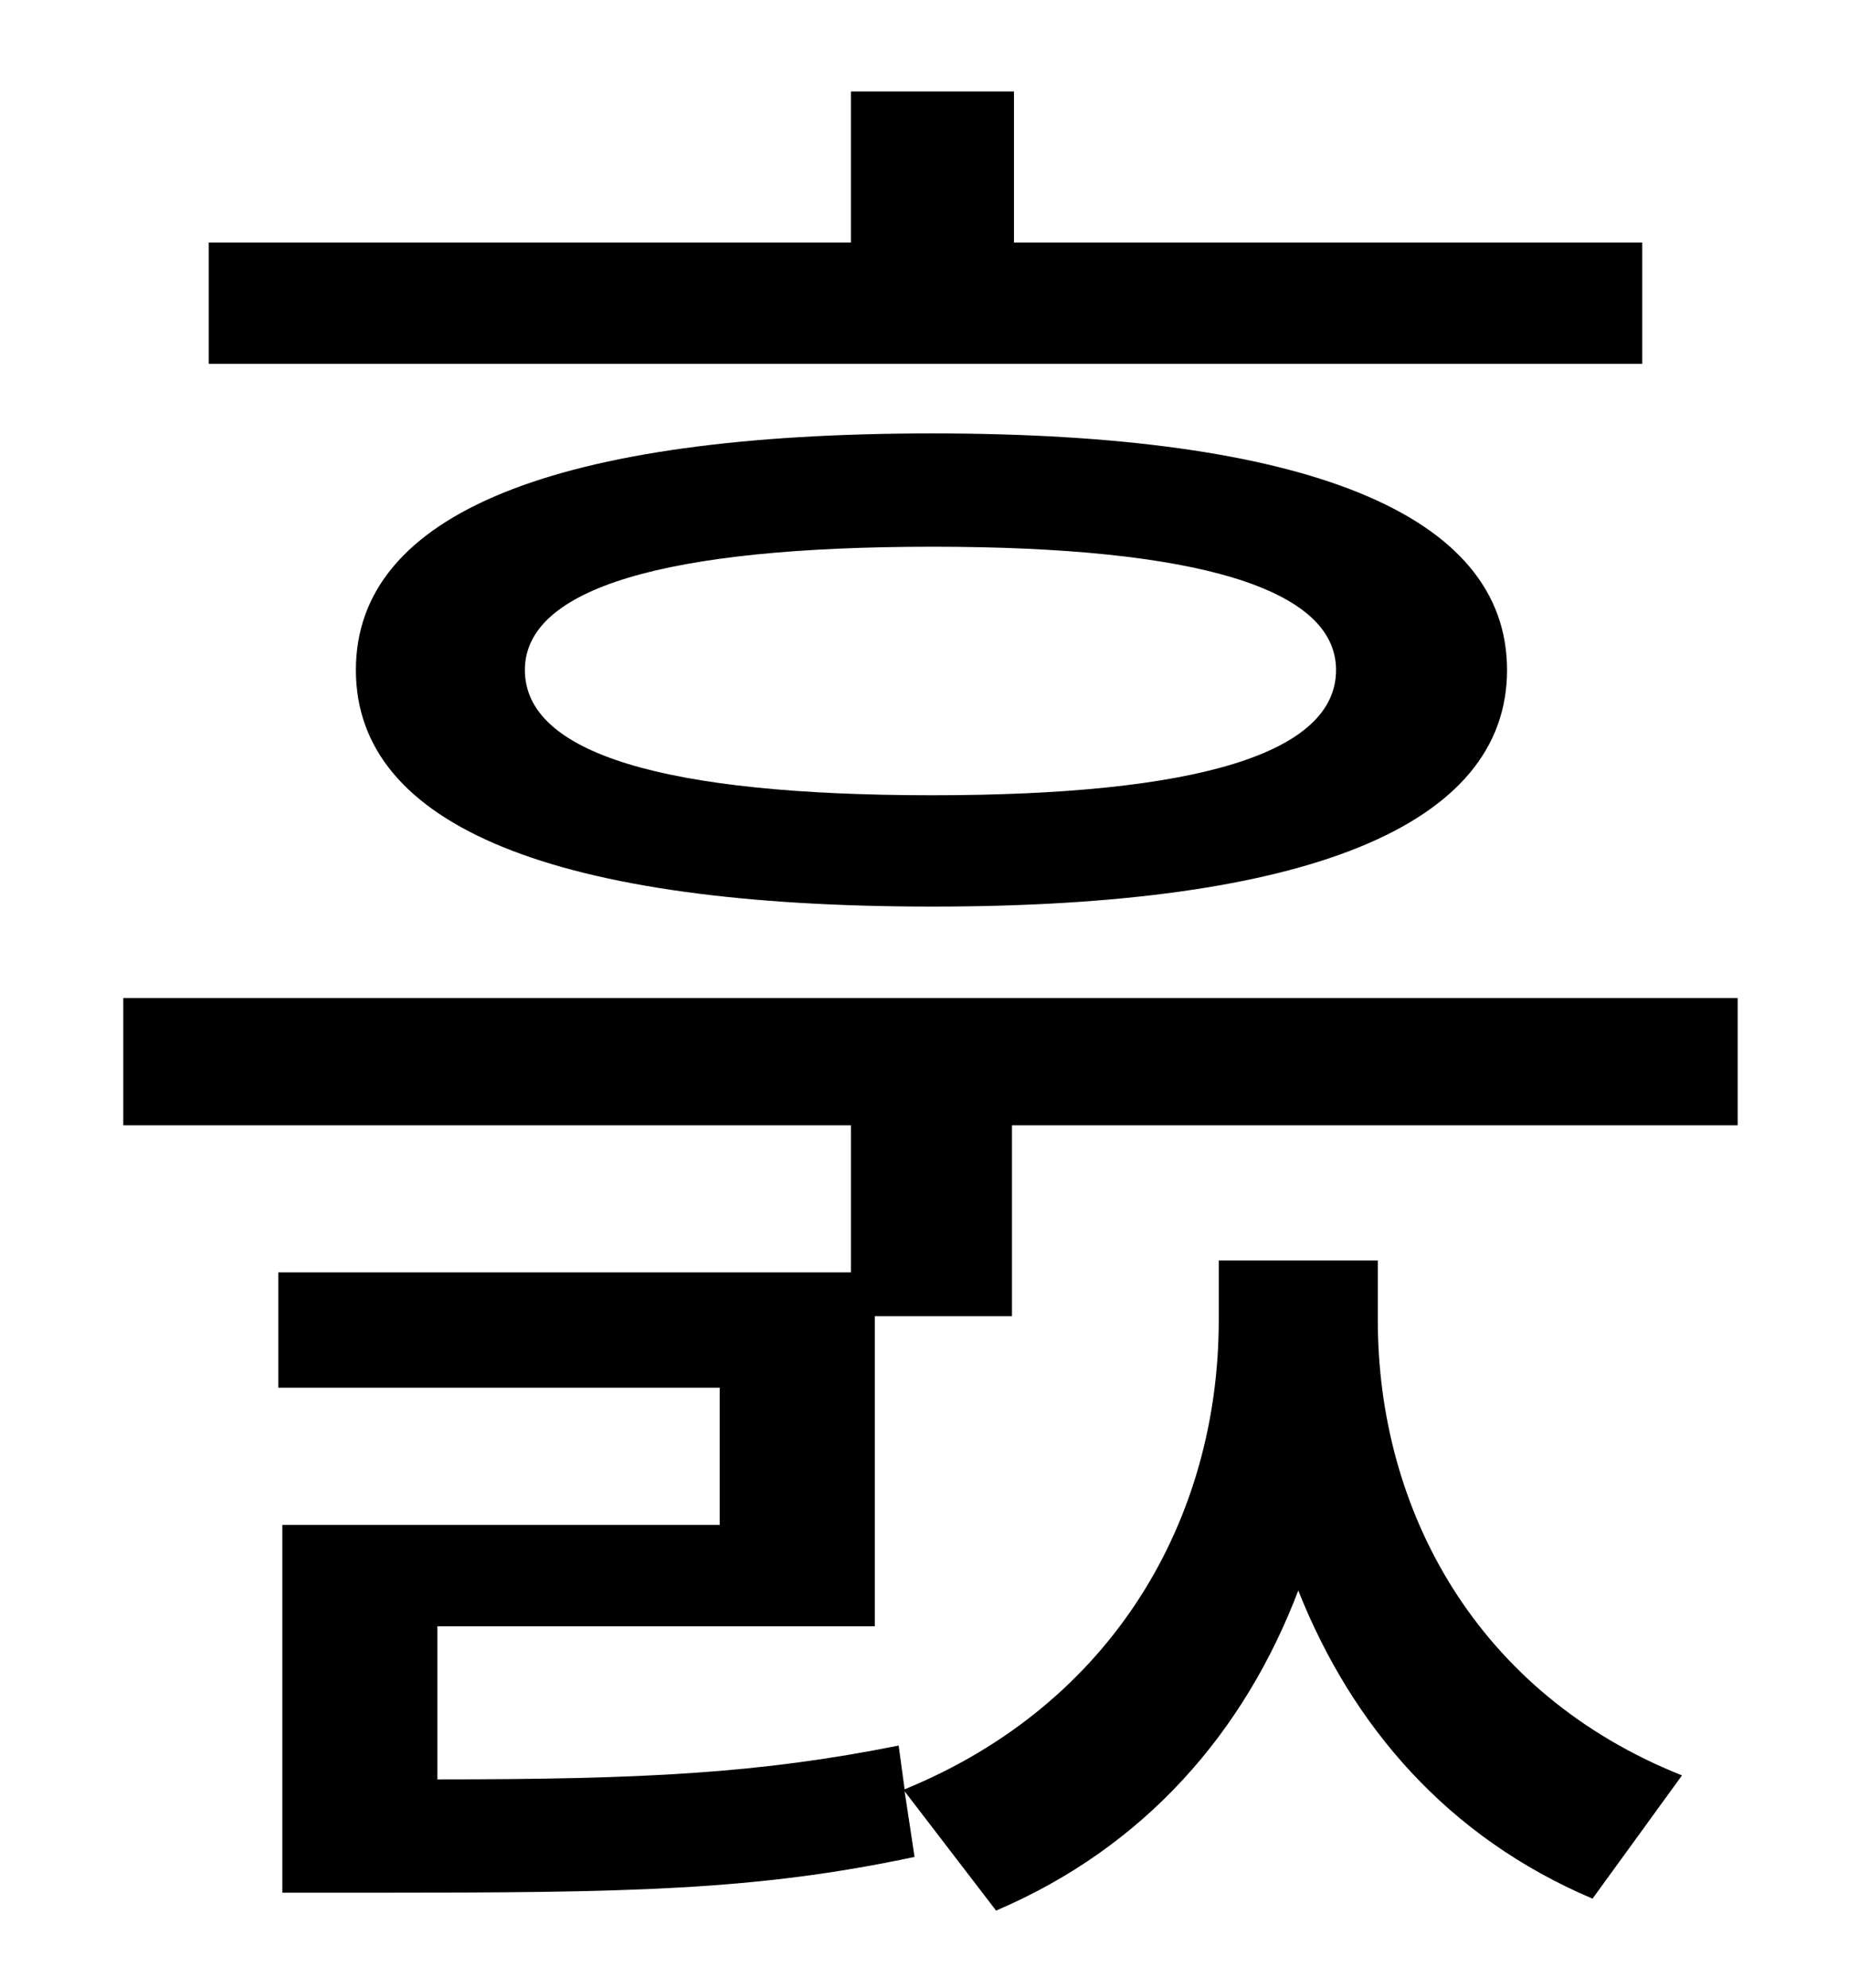 <?xml version="1.0" standalone="no"?>
<!DOCTYPE svg PUBLIC "-//W3C//DTD SVG 1.1//EN" "http://www.w3.org/Graphics/SVG/1.1/DTD/svg11.dtd" >
<svg xmlns="http://www.w3.org/2000/svg" xmlns:xlink="http://www.w3.org/1999/xlink" version="1.1" viewBox="-10 0 930 1000">
   <path fill="currentColor"
d="M816 122v61h-721v-61h323v-76h82v76h316zM662 337c0 -41 -70 -62 -203 -62c-135 0 -205 21 -205 62c0 42 70 63 205 63c133 0 203 -21 203 -63zM169 337c0 -79 101 -119 290 -119c187 0 289 40 289 119s-102 119 -289 119c-189 0 -290 -40 -290 -119zM430 818h-220v77
c104 0 162 -3 232 -17l3 22c105 -43 158 -136 158 -236v-30h80v30c0 96 50 188 153 229l-45 62c-73 -31 -121 -87 -148 -155c-27 71 -77 129 -152 161l-46 -60l5 33c-80 17 -144 18 -271 18h-47v-185h220v-69h-222v-58h288v-74h-366v-64h812v64h-365v96h-69v156z" />
</svg>
